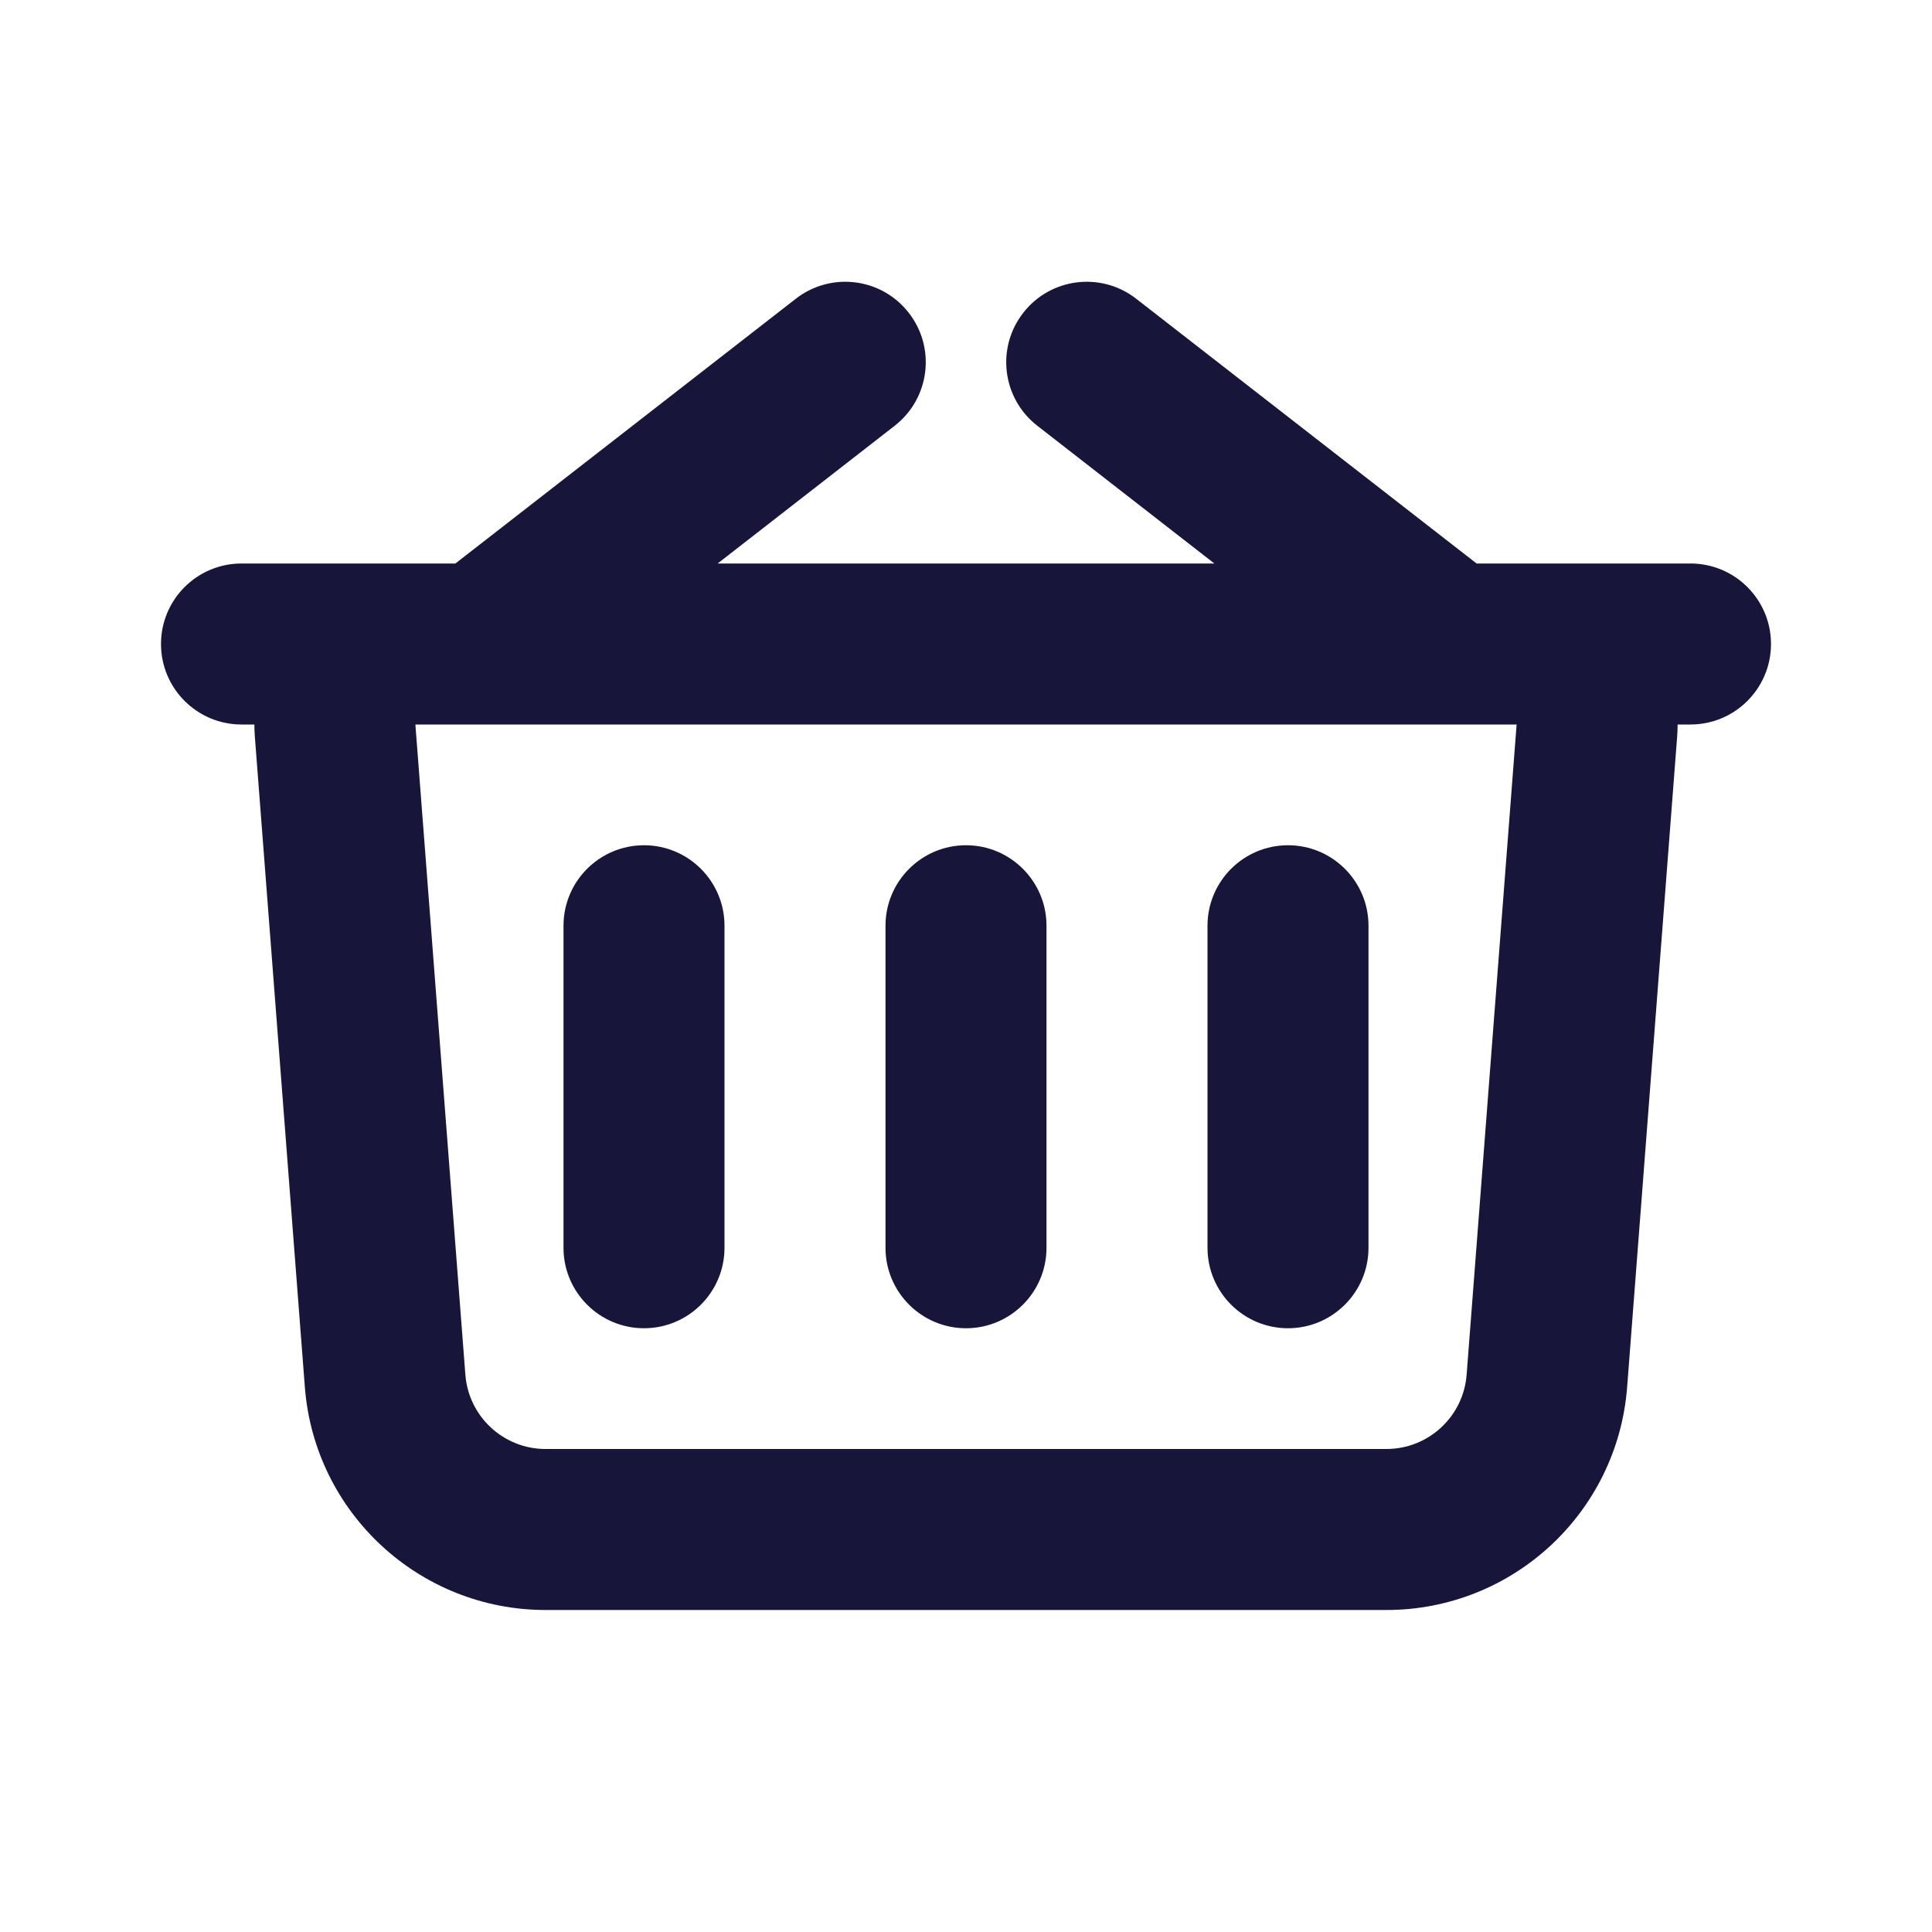 <svg width="24" height="24" viewBox="0 0 24 24" fill="none" xmlns="http://www.w3.org/2000/svg">
<path d="M8 10.5C8.552 10.5 9 10.948 9 11.5V15.5C9 16.052 8.552 16.5 8 16.5C7.448 16.5 7 16.052 7 15.5V11.5C7 10.948 7.448 10.5 8 10.5Z" fill="#17163A"/>
<path d="M17 11.5C17 10.948 16.552 10.5 16 10.5C15.448 10.5 15 10.948 15 11.5V15.5C15 16.052 15.448 16.5 16 16.5C16.552 16.5 17 16.052 17 15.5V11.5Z" fill="#17163A"/>
<path d="M12 10.5C12.552 10.5 13 10.948 13 11.5V15.5C13 16.052 12.552 16.5 12 16.5C11.448 16.5 11 16.052 11 15.5V11.5C11 10.948 11.448 10.5 12 10.5Z" fill="#17163A"/>
<path fill-rule="evenodd" clip-rule="evenodd" d="M11.289 3.886C11.629 4.322 11.55 4.95 11.114 5.289L8.915 7H15.085L12.886 5.289C12.45 4.95 12.371 4.322 12.711 3.886C13.05 3.45 13.678 3.372 14.114 3.711L18.343 7H21C21.552 7 22 7.448 22 8C22 8.552 21.552 9 21 9H20.84C20.84 9.051 20.838 9.102 20.834 9.153L20.213 17.23C20.093 18.793 18.79 20 17.222 20H6.778C5.211 20 3.907 18.793 3.787 17.23L3.166 9.153C3.162 9.102 3.16 9.051 3.16 9H3C2.448 9 2 8.552 2 8C2 7.448 2.448 7 3 7H5.657L9.886 3.711C10.322 3.372 10.95 3.45 11.289 3.886ZM17.991 9C17.997 9 18.002 9 18.007 9H18.84L18.219 17.077C18.179 17.598 17.744 18 17.222 18H6.778C6.256 18 5.821 17.598 5.781 17.077L5.16 9H17.991Z" fill="#17163A"/>
</svg>
